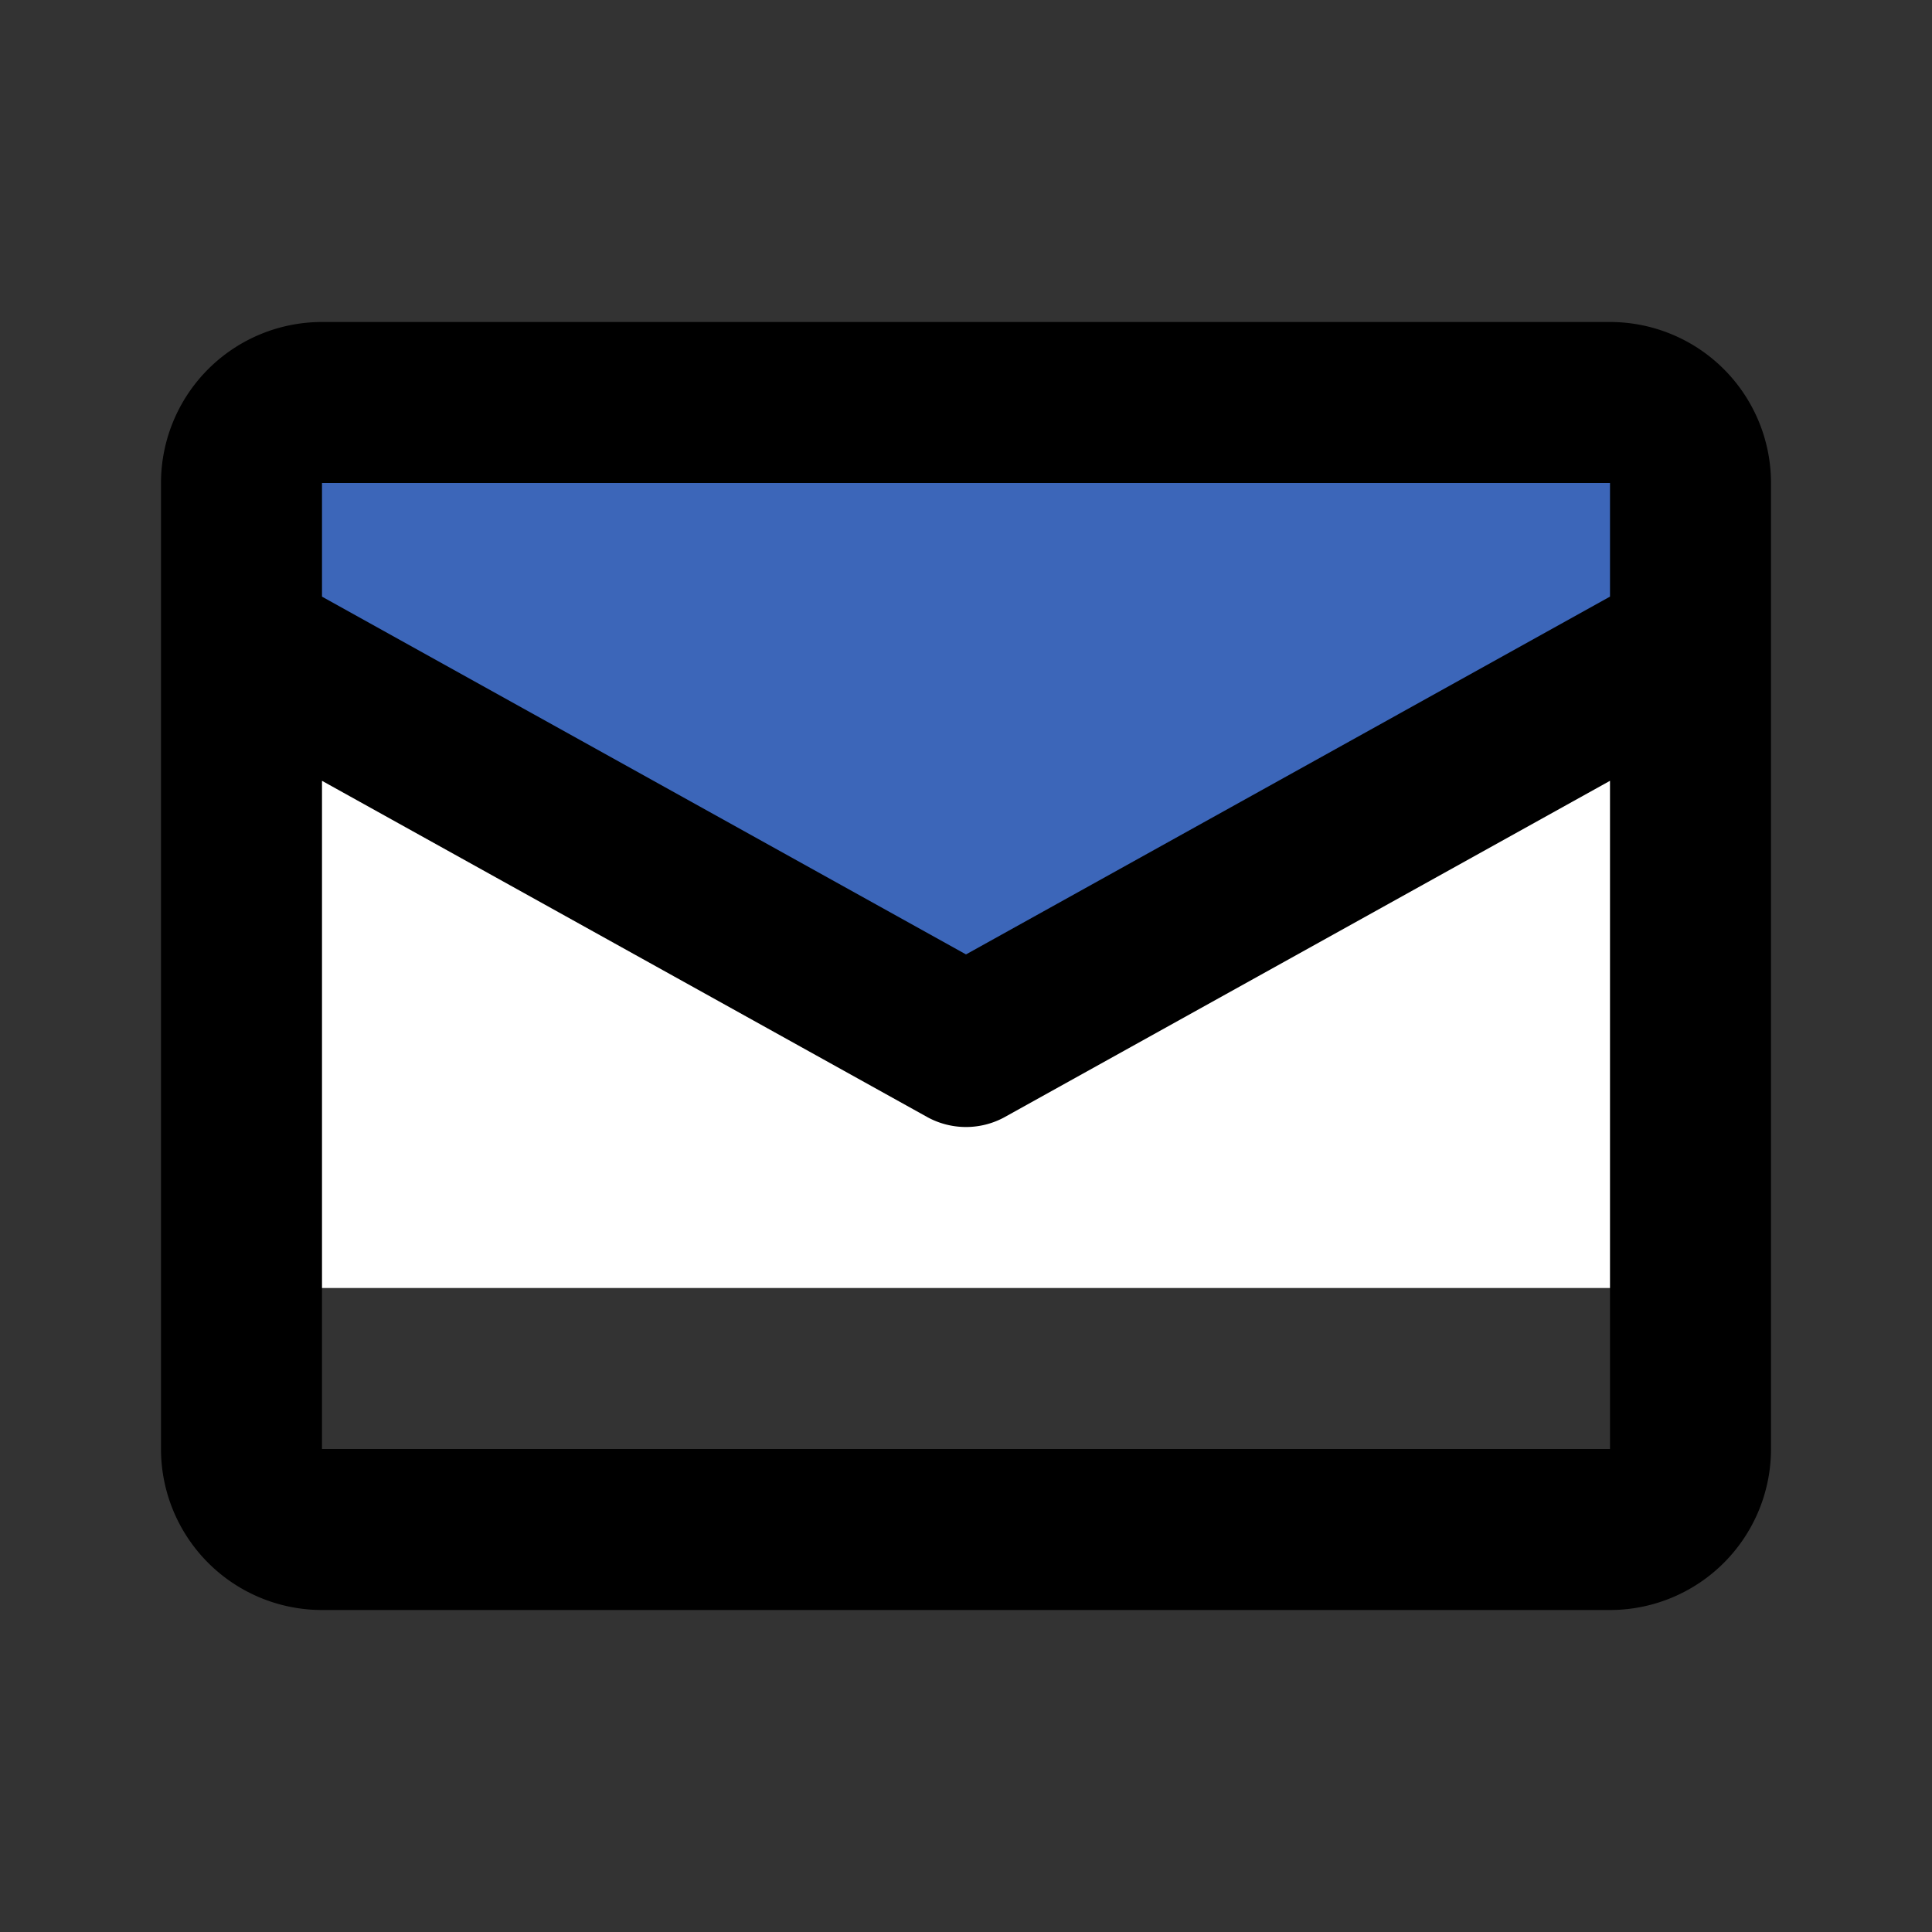 <!DOCTYPE svg PUBLIC "-//W3C//DTD SVG 1.1//EN" "http://www.w3.org/Graphics/SVG/1.1/DTD/svg11.dtd">
<!-- Uploaded to: SVG Repo, www.svgrepo.com, Transformed by: SVG Repo Mixer Tools -->
<svg width="800px" height="800px" viewBox="0 0 24 24" id="mail" xmlns="http://www.w3.org/2000/svg" class="icon multi-color" fill="#000000">
<rect x="0" y="0" width="24" height="24" fill="#333333" stroke="none"/>
<g id="SVGRepo_bgCarrier" stroke-width="0"/>
<g id="SVGRepo_tracerCarrier" stroke-linecap="round" stroke-linejoin="round"/>
<g id="SVGRepo_iconCarrier">
<title style="stroke-width: 2;">mail</title>
<path id="tertiary-fill" d="M21,8v7.73A2,2,0,0,1,20,16H4a2,2,0,0,1-1-.27V8l9,5Z" style="fill: #ffffff; stroke-width: 2;"/>
<path id="secondary-fill" d="M21,6V8l-9,5L3,8V6A1,1,0,0,1,4,5H20A1,1,0,0,1,21,6Z" style="fill: #3c66b9; stroke-width: 2;"/>
<path id="primary-stroke" d="M21,6V8l-9,5L3,8V6A1,1,0,0,1,4,5H20A1,1,0,0,1,21,6Zm-9,7L3,8V18a1,1,0,0,0,1,1H20a1,1,0,0,0,1-1V8Z" style="fill: none; stroke: #000000; stroke-linecap: round; stroke-linejoin: round; stroke-width: 2;"/>
</g>
</svg>